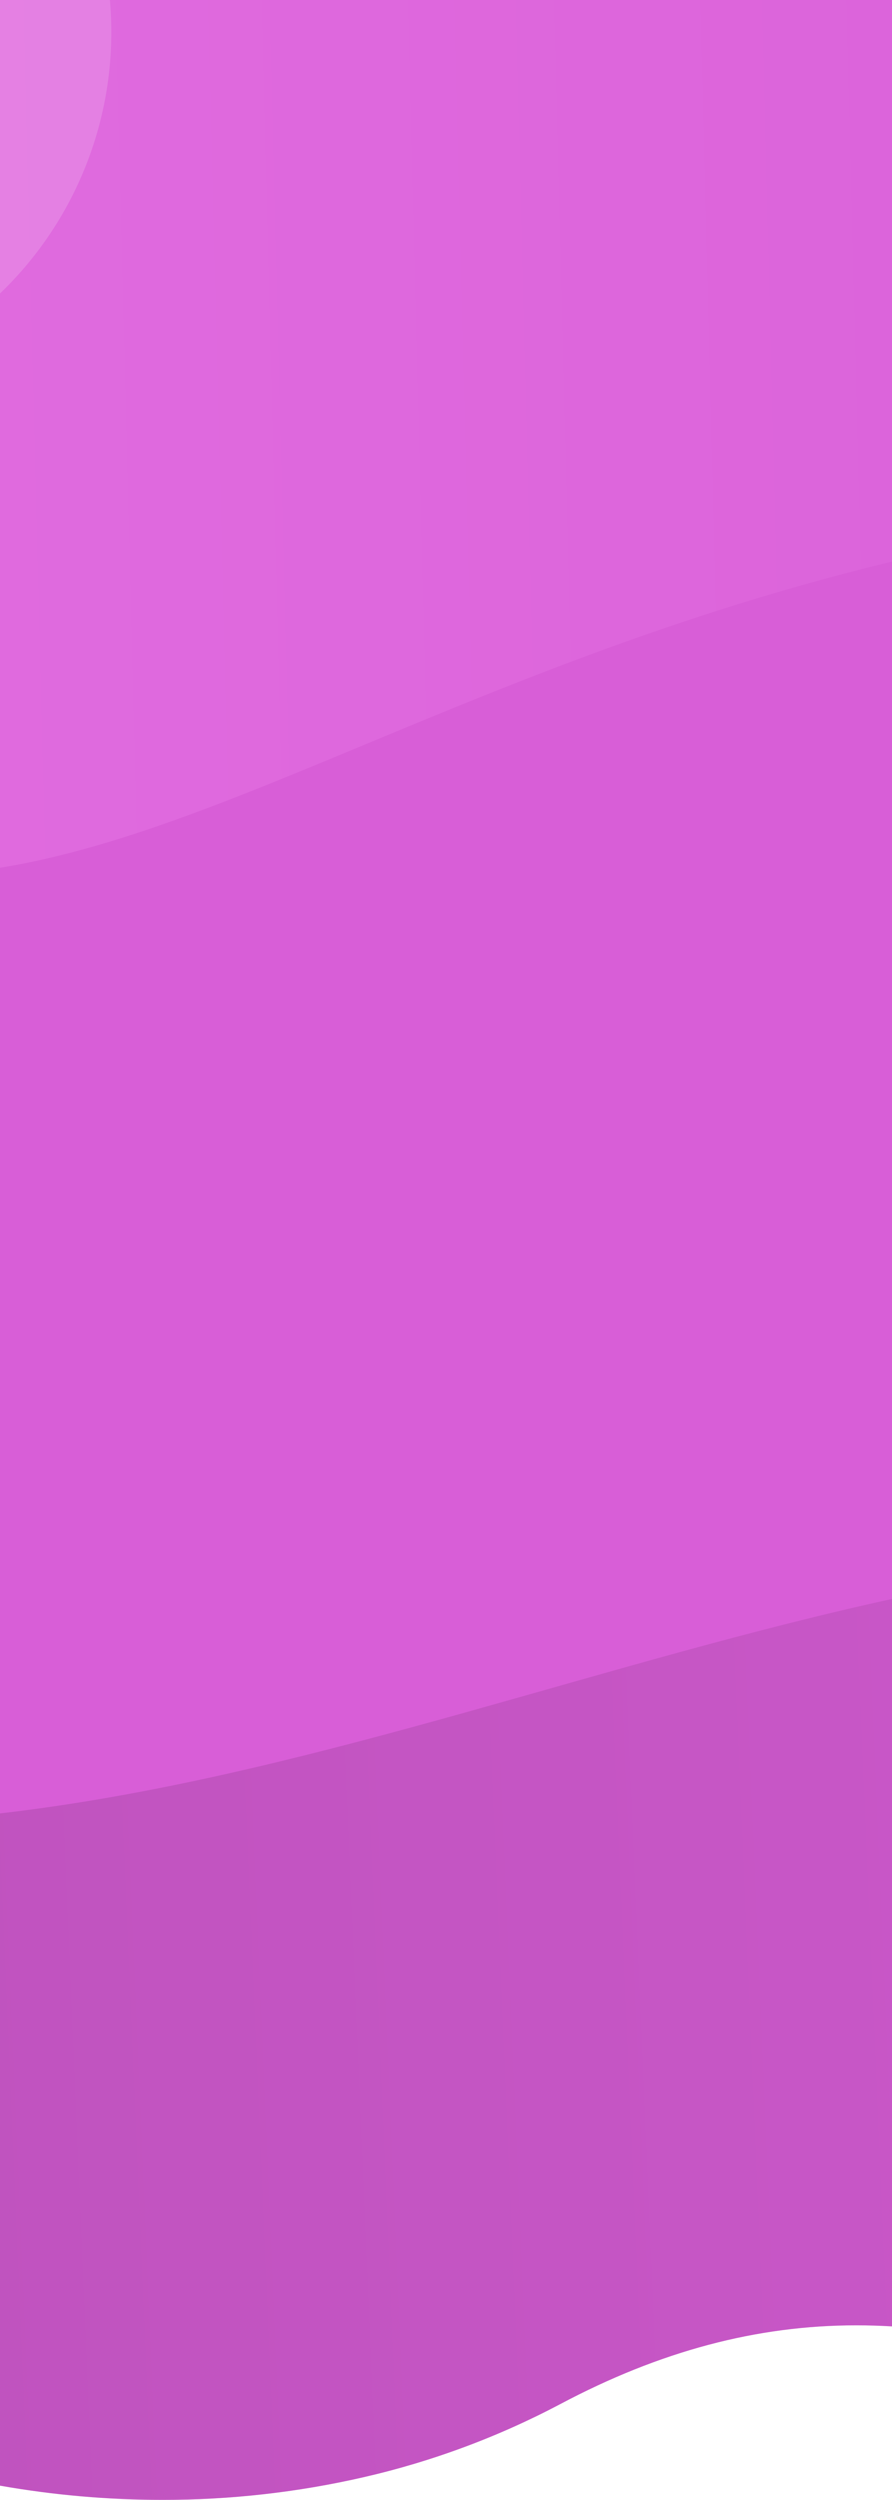 <svg xmlns="http://www.w3.org/2000/svg" xmlns:xlink="http://www.w3.org/1999/xlink" width="320" height="896.208" viewBox="0 0 320 896.208"><defs><style>.a,.f{fill:#fff;}.b{clip-path:url(#a);}.c{fill:#d85ed7;}.d,.e{opacity:0.25;}.d{fill:url(#b);}.e{fill:url(#c);}.f{opacity:0.15;}</style><clipPath id="a"><path class="a" d="M210.195,896.208h-.023A335.094,335.094,0,0,1,152,891.114V0H472V834.018c-4.291-.253-8.6-.382-12.808-.382-35.675,0-70.421,9.242-106.224,28.253A289.532,289.532,0,0,1,282.375,888.1,320.951,320.951,0,0,1,210.195,896.208Z" transform="translate(0 -684)"/></clipPath><linearGradient id="b" y1="0.268" x2="1" y2="0.253" gradientUnits="objectBoundingBox"><stop offset="0" stop-color="#6c2f6c"/><stop offset="1" stop-color="#d85ed7"/></linearGradient><linearGradient id="c" x1="1" y1="0.732" x2="0" y2="0.747" gradientUnits="objectBoundingBox"><stop offset="0" stop-color="#d85ed7"/><stop offset="1" stop-color="#fe9efd"/></linearGradient></defs><g class="b" transform="translate(-152 684)"><rect class="c" width="635.679" height="954.82" transform="translate(-5.53 -731.172)"/><path class="d" d="M2019.486,385.419c217.511,54.958,413.354-84.643,627.058-84.643S3108.087,380.1,3168.058,380.1s88.05-36.944,97.517-61.544c0,49.21-.935,405.9-.935,405.9l-1245.154-.378Z" transform="translate(-2034.939 -428.418)"/><path class="e" d="M2855.257,507.31c-518.908-72.278-630.647,247.772-834.327,72.344V272.011l834.327.256Z" transform="translate(-2027.474 -1003.183)"/><circle class="f" cx="129.803" cy="129.803" r="129.803" transform="translate(-67.667 -802.249)"/></g></svg>